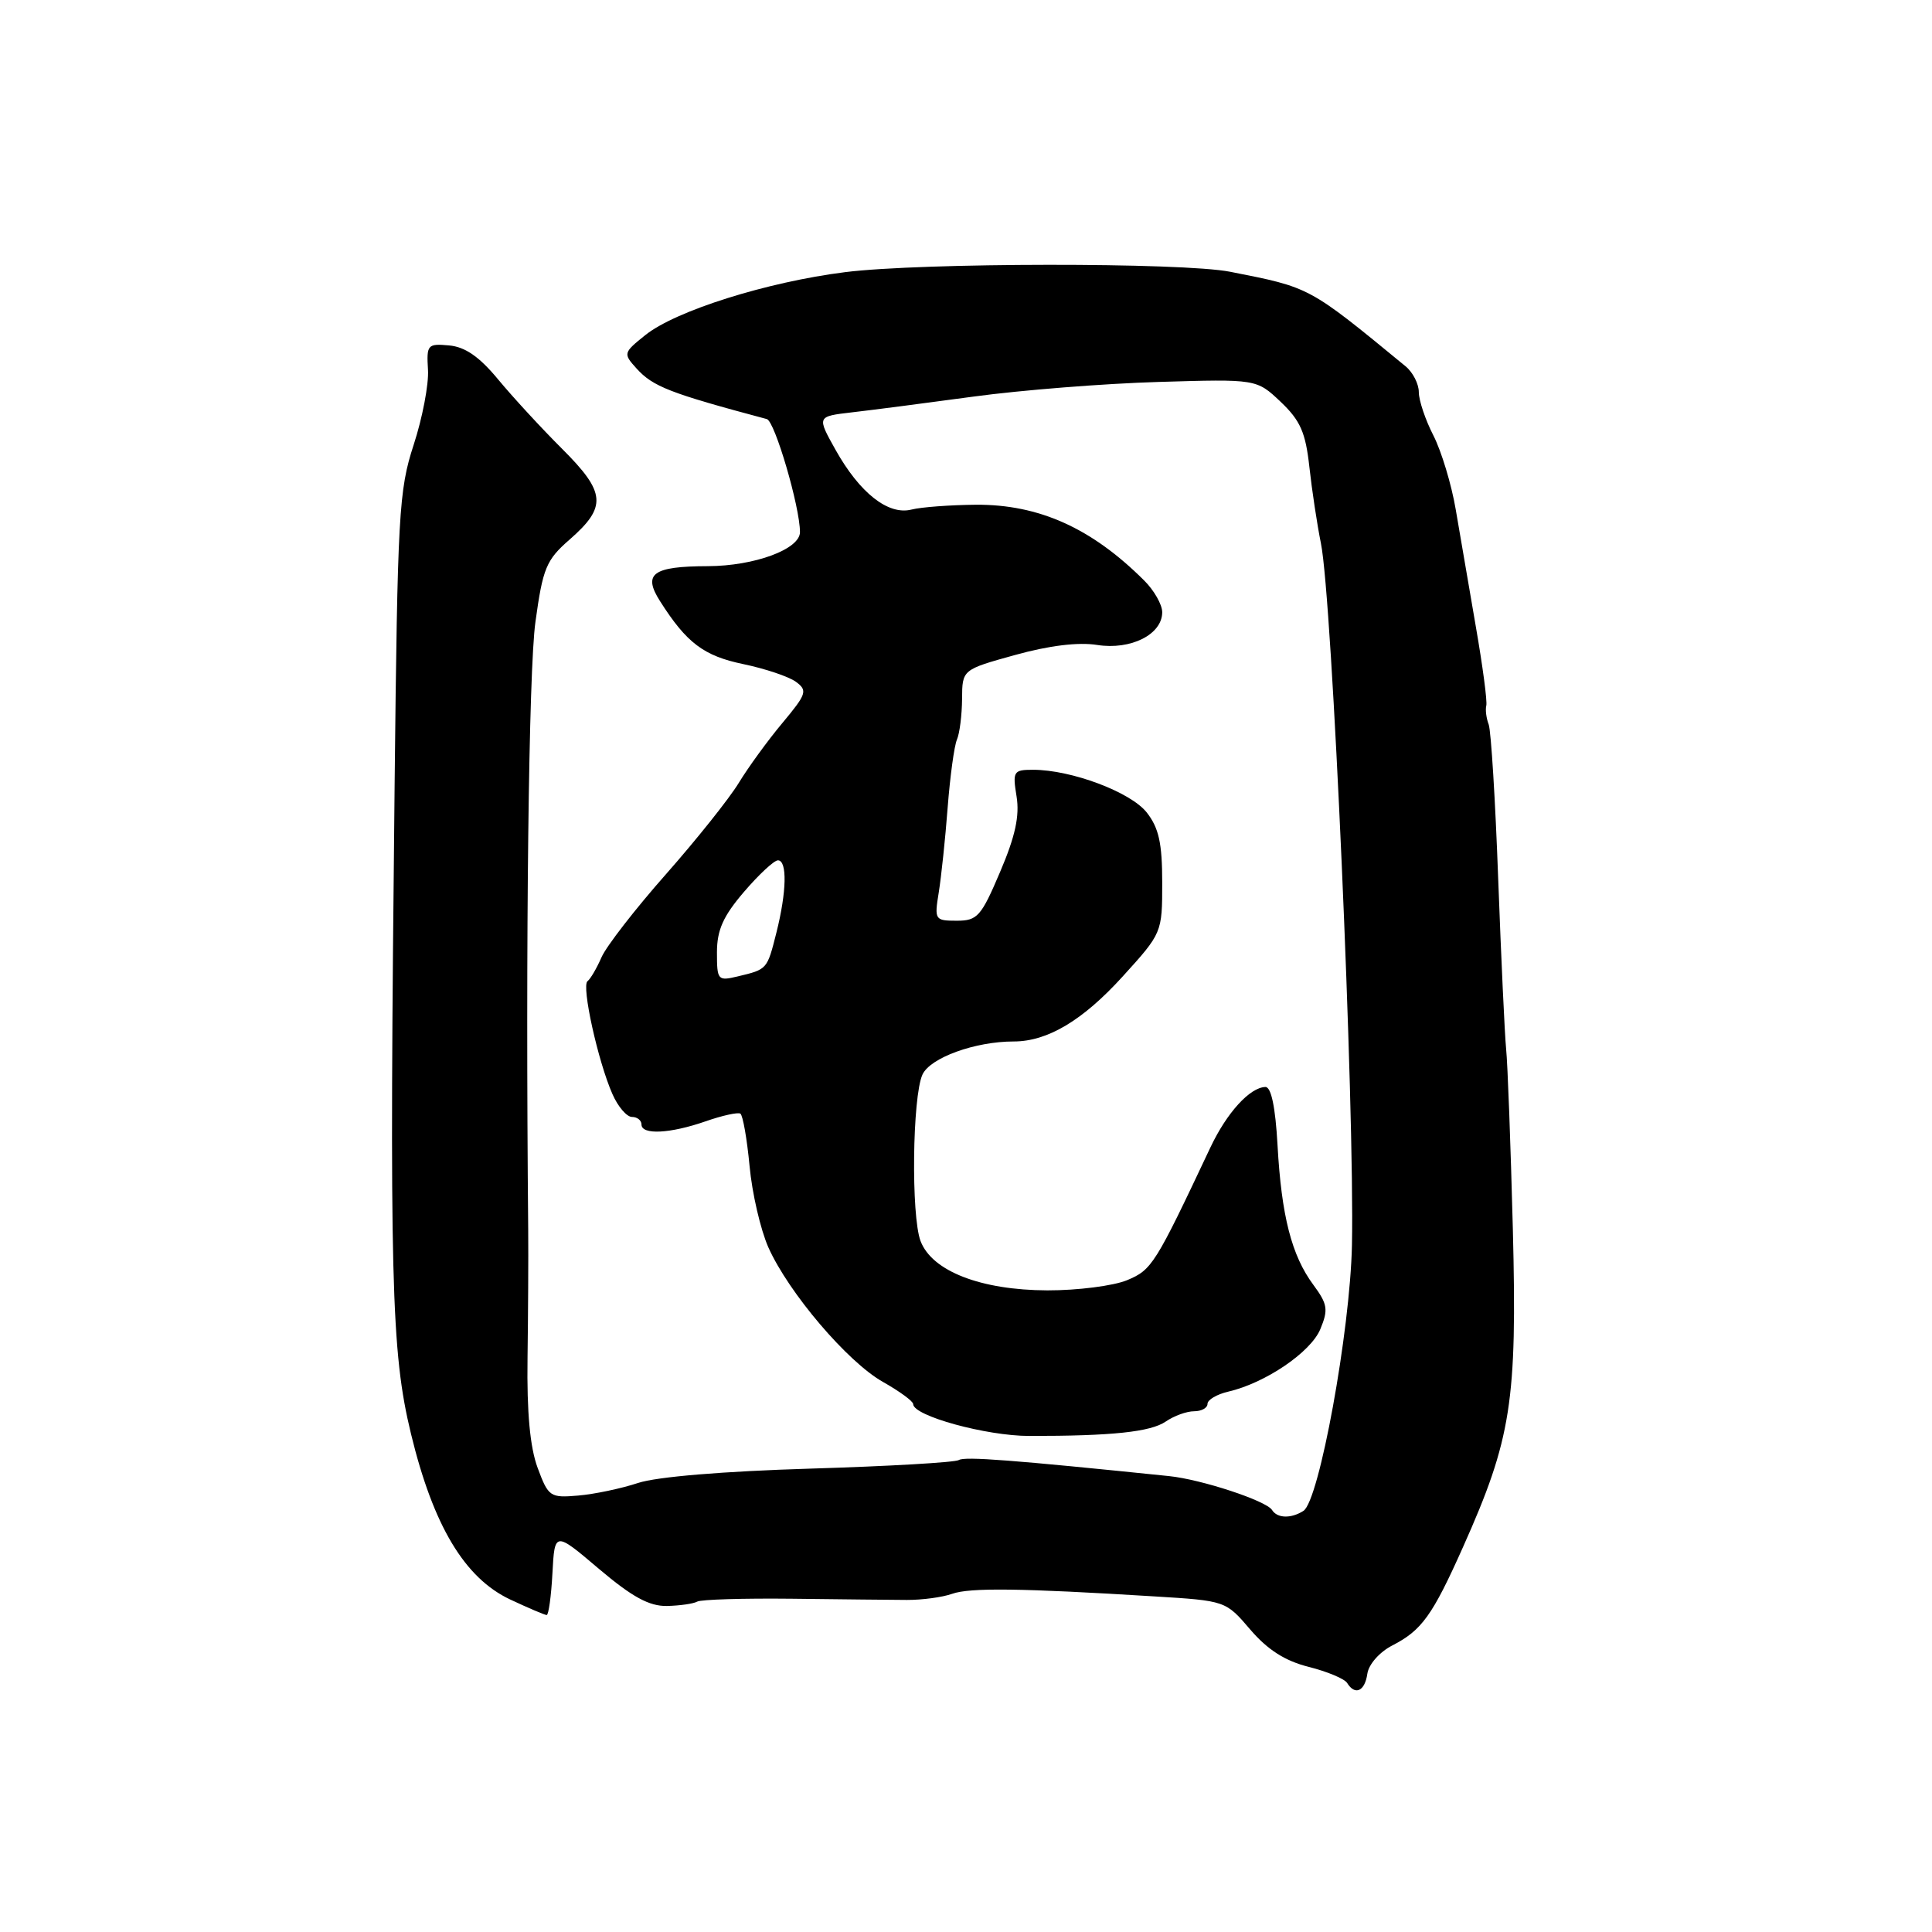 <?xml version="1.0" encoding="UTF-8" standalone="no"?>
<!DOCTYPE svg PUBLIC "-//W3C//DTD SVG 1.1//EN" "http://www.w3.org/Graphics/SVG/1.1/DTD/svg11.dtd" >
<svg xmlns="http://www.w3.org/2000/svg" xmlns:xlink="http://www.w3.org/1999/xlink" version="1.1" viewBox="0 0 256 256">
 <g >
 <path fill="currentColor"
d=" M 181.18 221.78 C 181.36 220.53 182.80 218.90 184.49 218.03 C 188.39 216.03 189.81 214.06 193.85 205.01 C 200.27 190.65 201.04 185.70 200.46 162.84 C 200.17 151.65 199.77 140.93 199.57 139.00 C 199.38 137.07 198.91 126.95 198.52 116.50 C 198.14 106.05 197.57 96.83 197.26 96.00 C 196.94 95.17 196.80 94.05 196.94 93.50 C 197.09 92.95 196.46 88.22 195.55 83.00 C 194.65 77.78 193.45 70.80 192.89 67.50 C 192.33 64.20 191.00 59.80 189.94 57.72 C 188.87 55.64 188.00 53.05 188.00 51.96 C 188.00 50.87 187.21 49.33 186.25 48.54 C 173.34 37.93 173.65 38.11 163.00 36.01 C 156.65 34.76 122.11 34.79 111.99 36.06 C 101.66 37.36 89.54 41.17 85.51 44.40 C 82.59 46.74 82.56 46.85 84.33 48.81 C 86.52 51.23 88.73 52.09 101.61 55.53 C 102.67 55.81 106.00 67.18 106.00 70.51 C 106.00 72.77 99.98 75.00 93.78 75.02 C 86.47 75.04 85.14 76.02 87.46 79.66 C 90.98 85.20 93.25 86.91 98.50 88.00 C 101.38 88.60 104.51 89.65 105.46 90.34 C 107.03 91.50 106.89 91.94 103.68 95.79 C 101.75 98.09 99.15 101.67 97.89 103.74 C 96.63 105.81 92.29 111.25 88.25 115.83 C 84.20 120.41 80.36 125.36 79.71 126.83 C 79.07 128.30 78.23 129.73 77.85 130.01 C 77.02 130.62 79.24 140.65 81.15 144.97 C 81.88 146.64 83.05 148.00 83.74 148.00 C 84.43 148.00 85.00 148.45 85.00 149.00 C 85.00 150.41 88.79 150.22 93.50 148.58 C 95.70 147.81 97.77 147.36 98.10 147.56 C 98.43 147.77 98.98 150.89 99.32 154.49 C 99.65 158.10 100.78 162.95 101.81 165.28 C 104.50 171.30 112.32 180.49 117.01 183.12 C 119.20 184.36 121.00 185.67 121.00 186.05 C 121.00 187.61 130.68 190.27 136.38 190.27 C 147.34 190.28 152.46 189.74 154.47 188.36 C 155.56 187.61 157.24 187.00 158.22 187.00 C 159.20 187.00 160.00 186.56 160.00 186.02 C 160.00 185.48 161.24 184.75 162.75 184.40 C 167.67 183.26 173.68 179.18 174.95 176.12 C 176.03 173.52 175.91 172.80 174.02 170.24 C 171.14 166.35 169.80 161.10 169.28 151.75 C 169.00 146.70 168.44 144.01 167.67 144.03 C 165.61 144.09 162.56 147.44 160.39 152.03 C 153.05 167.60 152.64 168.25 149.35 169.63 C 147.54 170.38 142.79 170.99 138.78 170.98 C 129.97 170.95 123.50 168.44 121.98 164.45 C 120.71 161.11 120.89 145.34 122.23 142.39 C 123.25 140.16 129.19 138.00 134.32 138.00 C 138.80 138.00 143.46 135.22 148.75 129.40 C 153.98 123.64 154.00 123.60 154.00 116.95 C 154.00 111.72 153.55 109.70 151.95 107.66 C 149.82 104.95 141.95 102.00 136.88 102.00 C 134.29 102.00 134.16 102.21 134.70 105.53 C 135.12 108.11 134.53 110.82 132.52 115.53 C 130.01 121.44 129.51 122.00 126.78 122.00 C 123.87 122.00 123.80 121.88 124.39 118.25 C 124.72 116.19 125.26 111.12 125.57 107.00 C 125.89 102.88 126.44 98.83 126.80 98.00 C 127.16 97.17 127.46 94.75 127.48 92.61 C 127.50 88.73 127.50 88.73 134.50 86.79 C 139.00 85.54 142.89 85.06 145.38 85.46 C 149.84 86.16 154.00 84.07 154.00 81.12 C 154.00 80.12 152.92 78.21 151.59 76.90 C 144.64 69.97 137.66 66.83 129.32 66.88 C 125.93 66.91 122.08 67.19 120.78 67.52 C 117.69 68.30 113.91 65.32 110.70 59.58 C 108.24 55.18 108.24 55.18 112.87 54.64 C 115.42 54.35 122.67 53.41 129.00 52.55 C 135.32 51.69 146.35 50.82 153.50 50.61 C 166.50 50.22 166.50 50.22 169.70 53.25 C 172.31 55.73 173.00 57.31 173.50 61.89 C 173.84 64.98 174.53 69.53 175.03 72.00 C 176.52 79.27 179.51 146.85 179.14 165.00 C 178.90 176.38 174.80 198.88 172.71 200.20 C 171.06 201.25 169.24 201.19 168.55 200.08 C 167.79 198.86 159.20 196.03 154.90 195.59 C 134.20 193.46 127.85 192.97 127.06 193.46 C 126.54 193.78 117.68 194.29 107.36 194.60 C 95.83 194.95 87.03 195.68 84.55 196.50 C 82.32 197.24 78.75 197.99 76.61 198.17 C 72.89 198.49 72.66 198.33 71.24 194.50 C 70.23 191.78 69.80 187.14 69.90 180.00 C 69.98 174.22 70.02 166.57 69.99 163.00 C 69.63 124.50 70.05 88.83 70.95 82.39 C 71.93 75.28 72.37 74.20 75.47 71.50 C 80.44 67.15 80.29 65.27 74.49 59.48 C 71.74 56.74 67.92 52.59 66.00 50.27 C 63.51 47.26 61.63 45.96 59.50 45.77 C 56.65 45.51 56.51 45.68 56.71 49.00 C 56.83 50.92 55.97 55.40 54.81 58.95 C 52.85 64.95 52.67 68.09 52.29 103.95 C 51.58 169.72 51.82 179.10 54.46 190.00 C 57.41 202.16 61.56 209.10 67.60 211.94 C 70.01 213.07 72.19 214.00 72.44 214.00 C 72.69 214.00 73.04 211.51 73.20 208.46 C 73.50 202.91 73.50 202.91 79.37 207.89 C 83.78 211.62 86.03 212.84 88.37 212.80 C 90.09 212.76 91.90 212.50 92.39 212.22 C 92.89 211.94 98.51 211.77 104.89 211.84 C 111.28 211.92 118.15 211.99 120.16 212.00 C 122.17 212.01 124.87 211.65 126.16 211.19 C 128.50 210.35 135.30 210.44 152.95 211.53 C 162.40 212.11 162.41 212.11 165.67 215.93 C 167.97 218.61 170.27 220.08 173.41 220.87 C 175.87 221.49 178.16 222.45 178.50 223.00 C 179.55 224.70 180.85 224.11 181.18 221.78 Z  M 95.00 126.20 C 95.00 123.24 95.82 121.40 98.58 118.18 C 100.55 115.88 102.57 114.00 103.08 114.00 C 104.33 114.00 104.24 118.16 102.88 123.57 C 101.64 128.48 101.68 128.44 97.75 129.38 C 95.11 130.01 95.00 129.88 95.00 126.20 Z "/>
</g>
</svg>